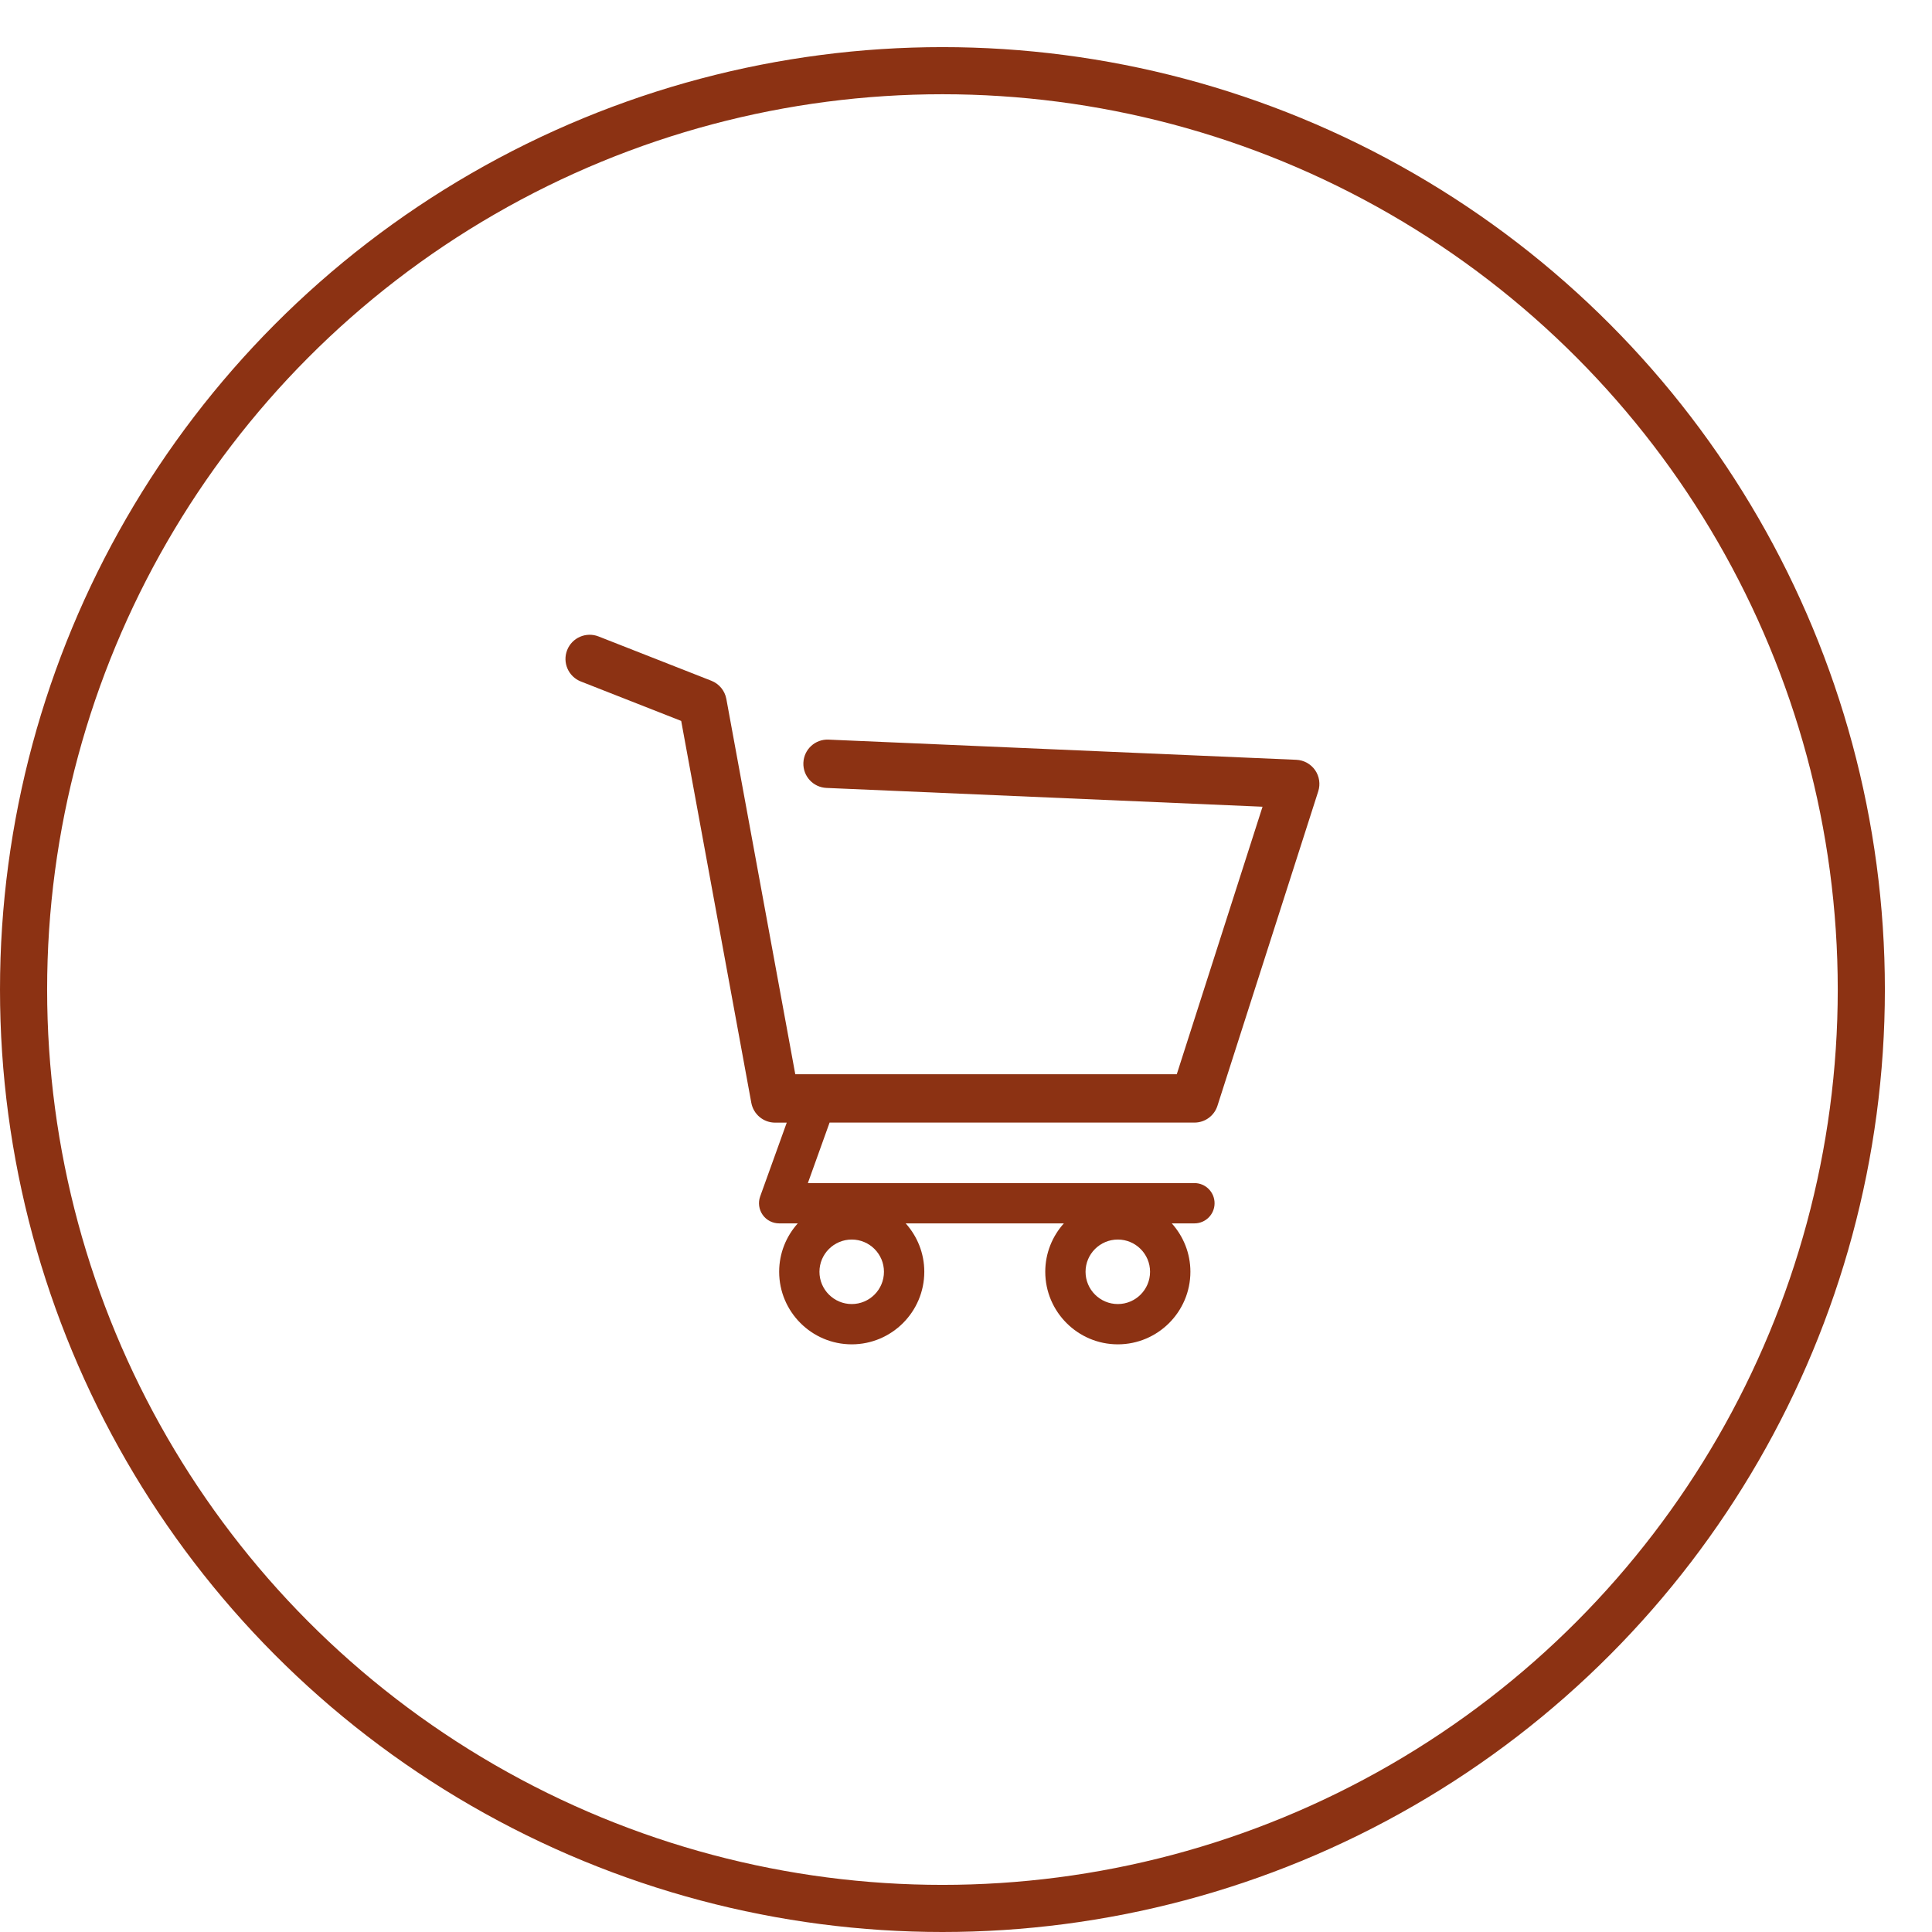 <svg width="41" height="41" viewBox="0 0 41 41" fill="none" xmlns="http://www.w3.org/2000/svg">
<g clip-path="url(#clip0_8428_7248)">
<path d="M27.908 16.343C27.816 16.212 27.669 16.131 27.509 16.124L17.584 15.696C17.299 15.683 17.061 15.903 17.049 16.187C17.037 16.47 17.256 16.709 17.54 16.721L26.793 17.12L24.973 22.797H16.877L15.414 14.832C15.382 14.658 15.262 14.512 15.097 14.447L12.701 13.506C12.437 13.403 12.139 13.533 12.036 13.796C11.932 14.06 12.062 14.358 12.326 14.462L14.456 15.299L15.944 23.403C15.989 23.647 16.201 23.824 16.449 23.824H16.696L16.132 25.39C16.085 25.521 16.105 25.667 16.185 25.781C16.265 25.895 16.396 25.962 16.535 25.962H16.93C16.685 26.235 16.535 26.594 16.535 26.989C16.535 27.838 17.226 28.529 18.075 28.529C18.924 28.529 19.615 27.838 19.615 26.989C19.615 26.594 19.465 26.235 19.22 25.962H22.577C22.332 26.235 22.182 26.594 22.182 26.989C22.182 27.838 22.873 28.529 23.722 28.529C24.571 28.529 25.262 27.838 25.262 26.989C25.262 26.594 25.112 26.235 24.867 25.962H25.348C25.584 25.962 25.775 25.771 25.775 25.535C25.775 25.298 25.584 25.107 25.348 25.107H17.144L17.605 23.823H25.348C25.571 23.823 25.768 23.679 25.836 23.467L27.975 16.793C28.024 16.641 27.999 16.474 27.908 16.343ZM18.075 27.674C17.698 27.674 17.39 27.367 17.39 26.989C17.39 26.612 17.698 26.305 18.075 26.305C18.453 26.305 18.759 26.612 18.759 26.989C18.759 27.367 18.453 27.674 18.075 27.674ZM23.722 27.674C23.344 27.674 23.037 27.367 23.037 26.989C23.037 26.612 23.344 26.305 23.722 26.305C24.099 26.305 24.406 26.612 24.406 26.989C24.406 27.367 24.099 27.674 23.722 27.674Z" fill="#8C3213"/>
</g>
<circle cx="20" cy="21" r="19.5" stroke="#8C3213"/>
<!-- <circle cx="34" cy="7" r="7" fill="#84BE51"/>
<path d="M34.6534 4V11H33.9334V4.64H32.2834V4H34.6534Z" fill="white"/> -->
<defs>
<clipPath id="clip0_8428_7248">
<rect width="16" height="16" fill="white" transform="translate(12 13)"/>
</clipPath>
</defs>
</svg>

